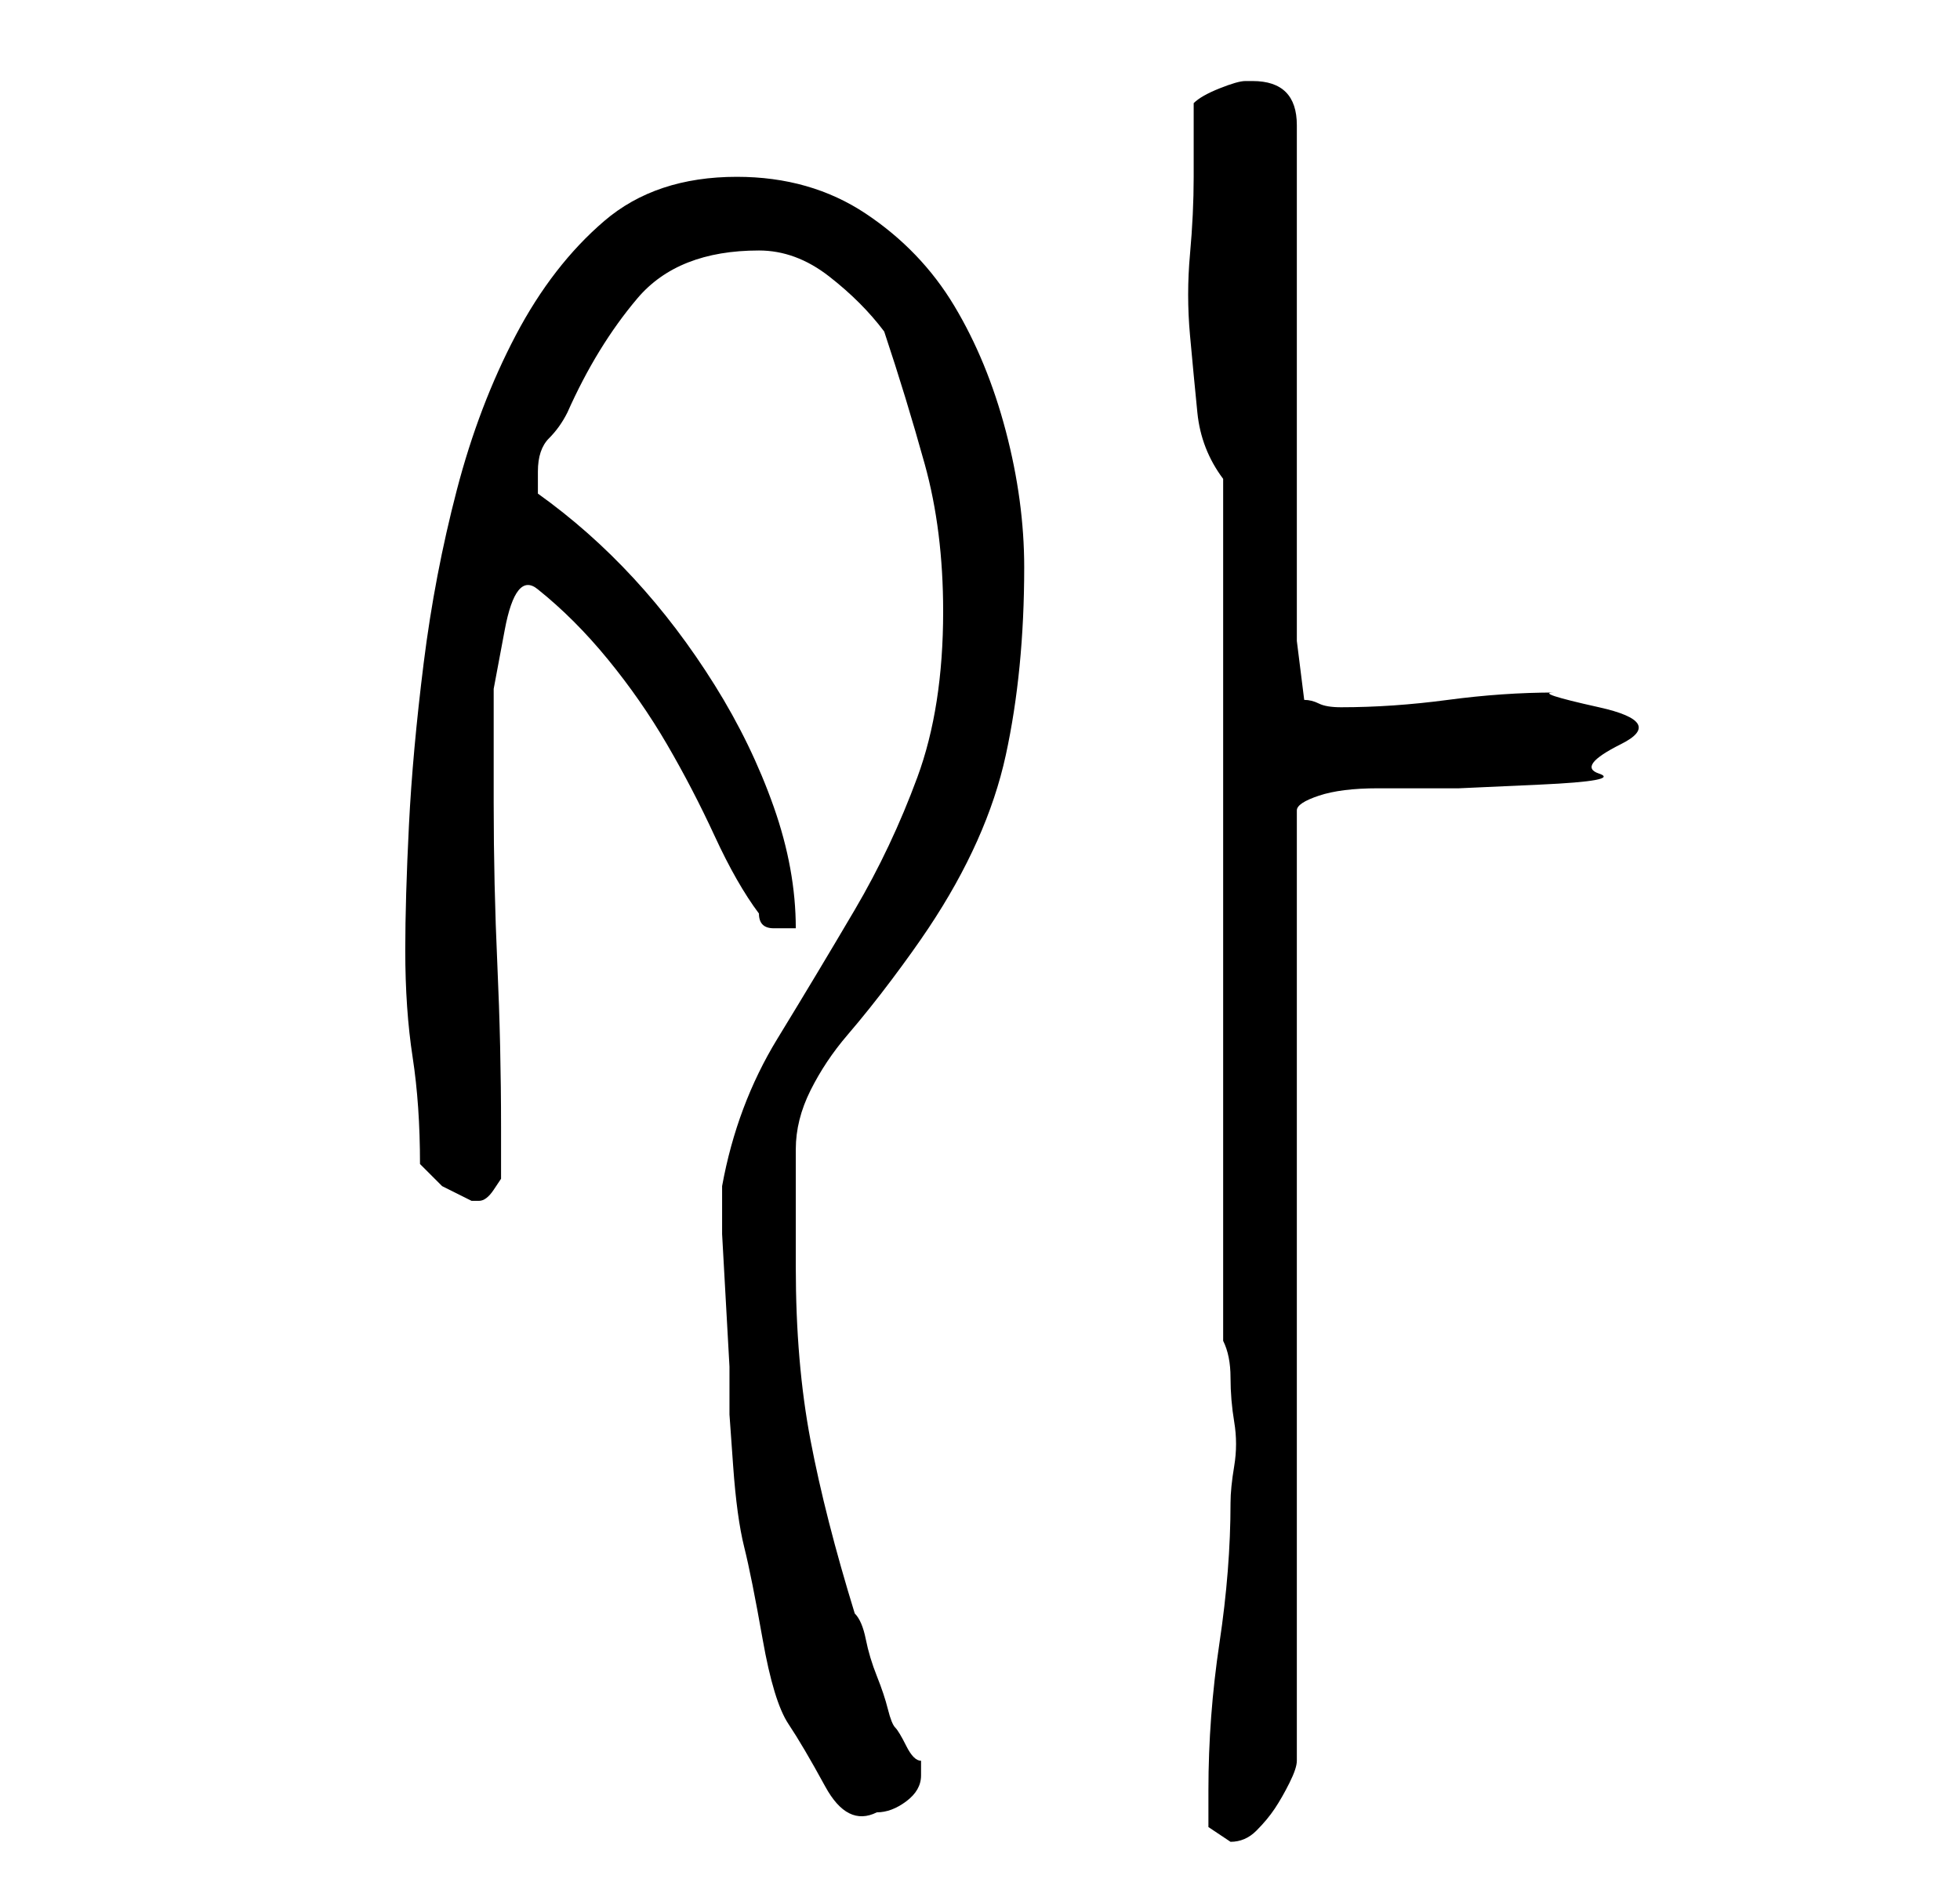 <?xml version="1.0" standalone="no"?>
<!DOCTYPE svg PUBLIC "-//W3C//DTD SVG 1.1//EN" "http://www.w3.org/Graphics/SVG/1.1/DTD/svg11.dtd" >
<svg xmlns="http://www.w3.org/2000/svg" xmlns:xlink="http://www.w3.org/1999/xlink" version="1.1" viewBox="-10 0 266 256">
   <path fill="currentColor"
d="M154 243v5t3 2q2 0 3.5 -1.5t2.5 -3t2 -3.5t1 -3v-129q0 -1 3 -2t8 -1h11t11 -0.5t8 -1.5t3 -4t-3 -5t-6 -2q-7 0 -14.5 1t-14.5 1q-2 0 -3 -0.5t-2 -0.5l-1 -8v-70q0 -3 -1.5 -4.5t-4.5 -1.5h-1q-1 0 -3.5 1t-3.5 2v10q0 5 -0.5 10.5t0 11t1 10.5t3.5 9v117q1 2 1 5
t0.5 6t0 6t-0.5 5q0 9 -1.5 19t-1.5 20zM88 161v6.5t0.5 9t0.5 9v6.5t0.5 7t1.5 11t2.5 12.5t3.5 11.5t5 8.5t7 3.5q2 0 4 -1.5t2 -3.5v-2q-1 0 -2 -2t-1.5 -2.5t-1 -2.5t-1.5 -4.5t-1.5 -5t-1.5 -3.5q-4 -13 -6 -23.5t-2 -23.5v-3v-5v-4.5v-3.5q0 -4 2 -8t5 -7.5t6 -7.5
t5 -7q8 -12 10.5 -23.5t2.5 -25.5q0 -9 -2.5 -18.5t-7 -17t-12 -12.5t-17.5 -5q-11 0 -18 6t-12 15.5t-8 21t-4.5 23.5t-2 22t-0.5 17q0 8 1 14.5t1 14.5l3 3t4 2h1q1 0 2 -1.5l1 -1.5v-7q0 -11 -0.5 -22t-0.5 -22v-7v-8.5t1.5 -8t4.5 -5.5q5 4 9.5 9.5t8 11.5t6.5 12.5
t6 10.5q0 2 2 2h3q0 -8 -3 -16.5t-8 -16.5t-11 -14.5t-13 -11.5v-3q0 -3 1.5 -4.5t2.5 -3.5q4 -9 9.5 -15.5t16.5 -6.5q5 0 9.5 3.5t7.5 7.5q3 9 5.5 18t2.5 20q0 13 -3.5 22.5t-8.5 18t-10.5 17.5t-7.5 20z" />
</svg>
